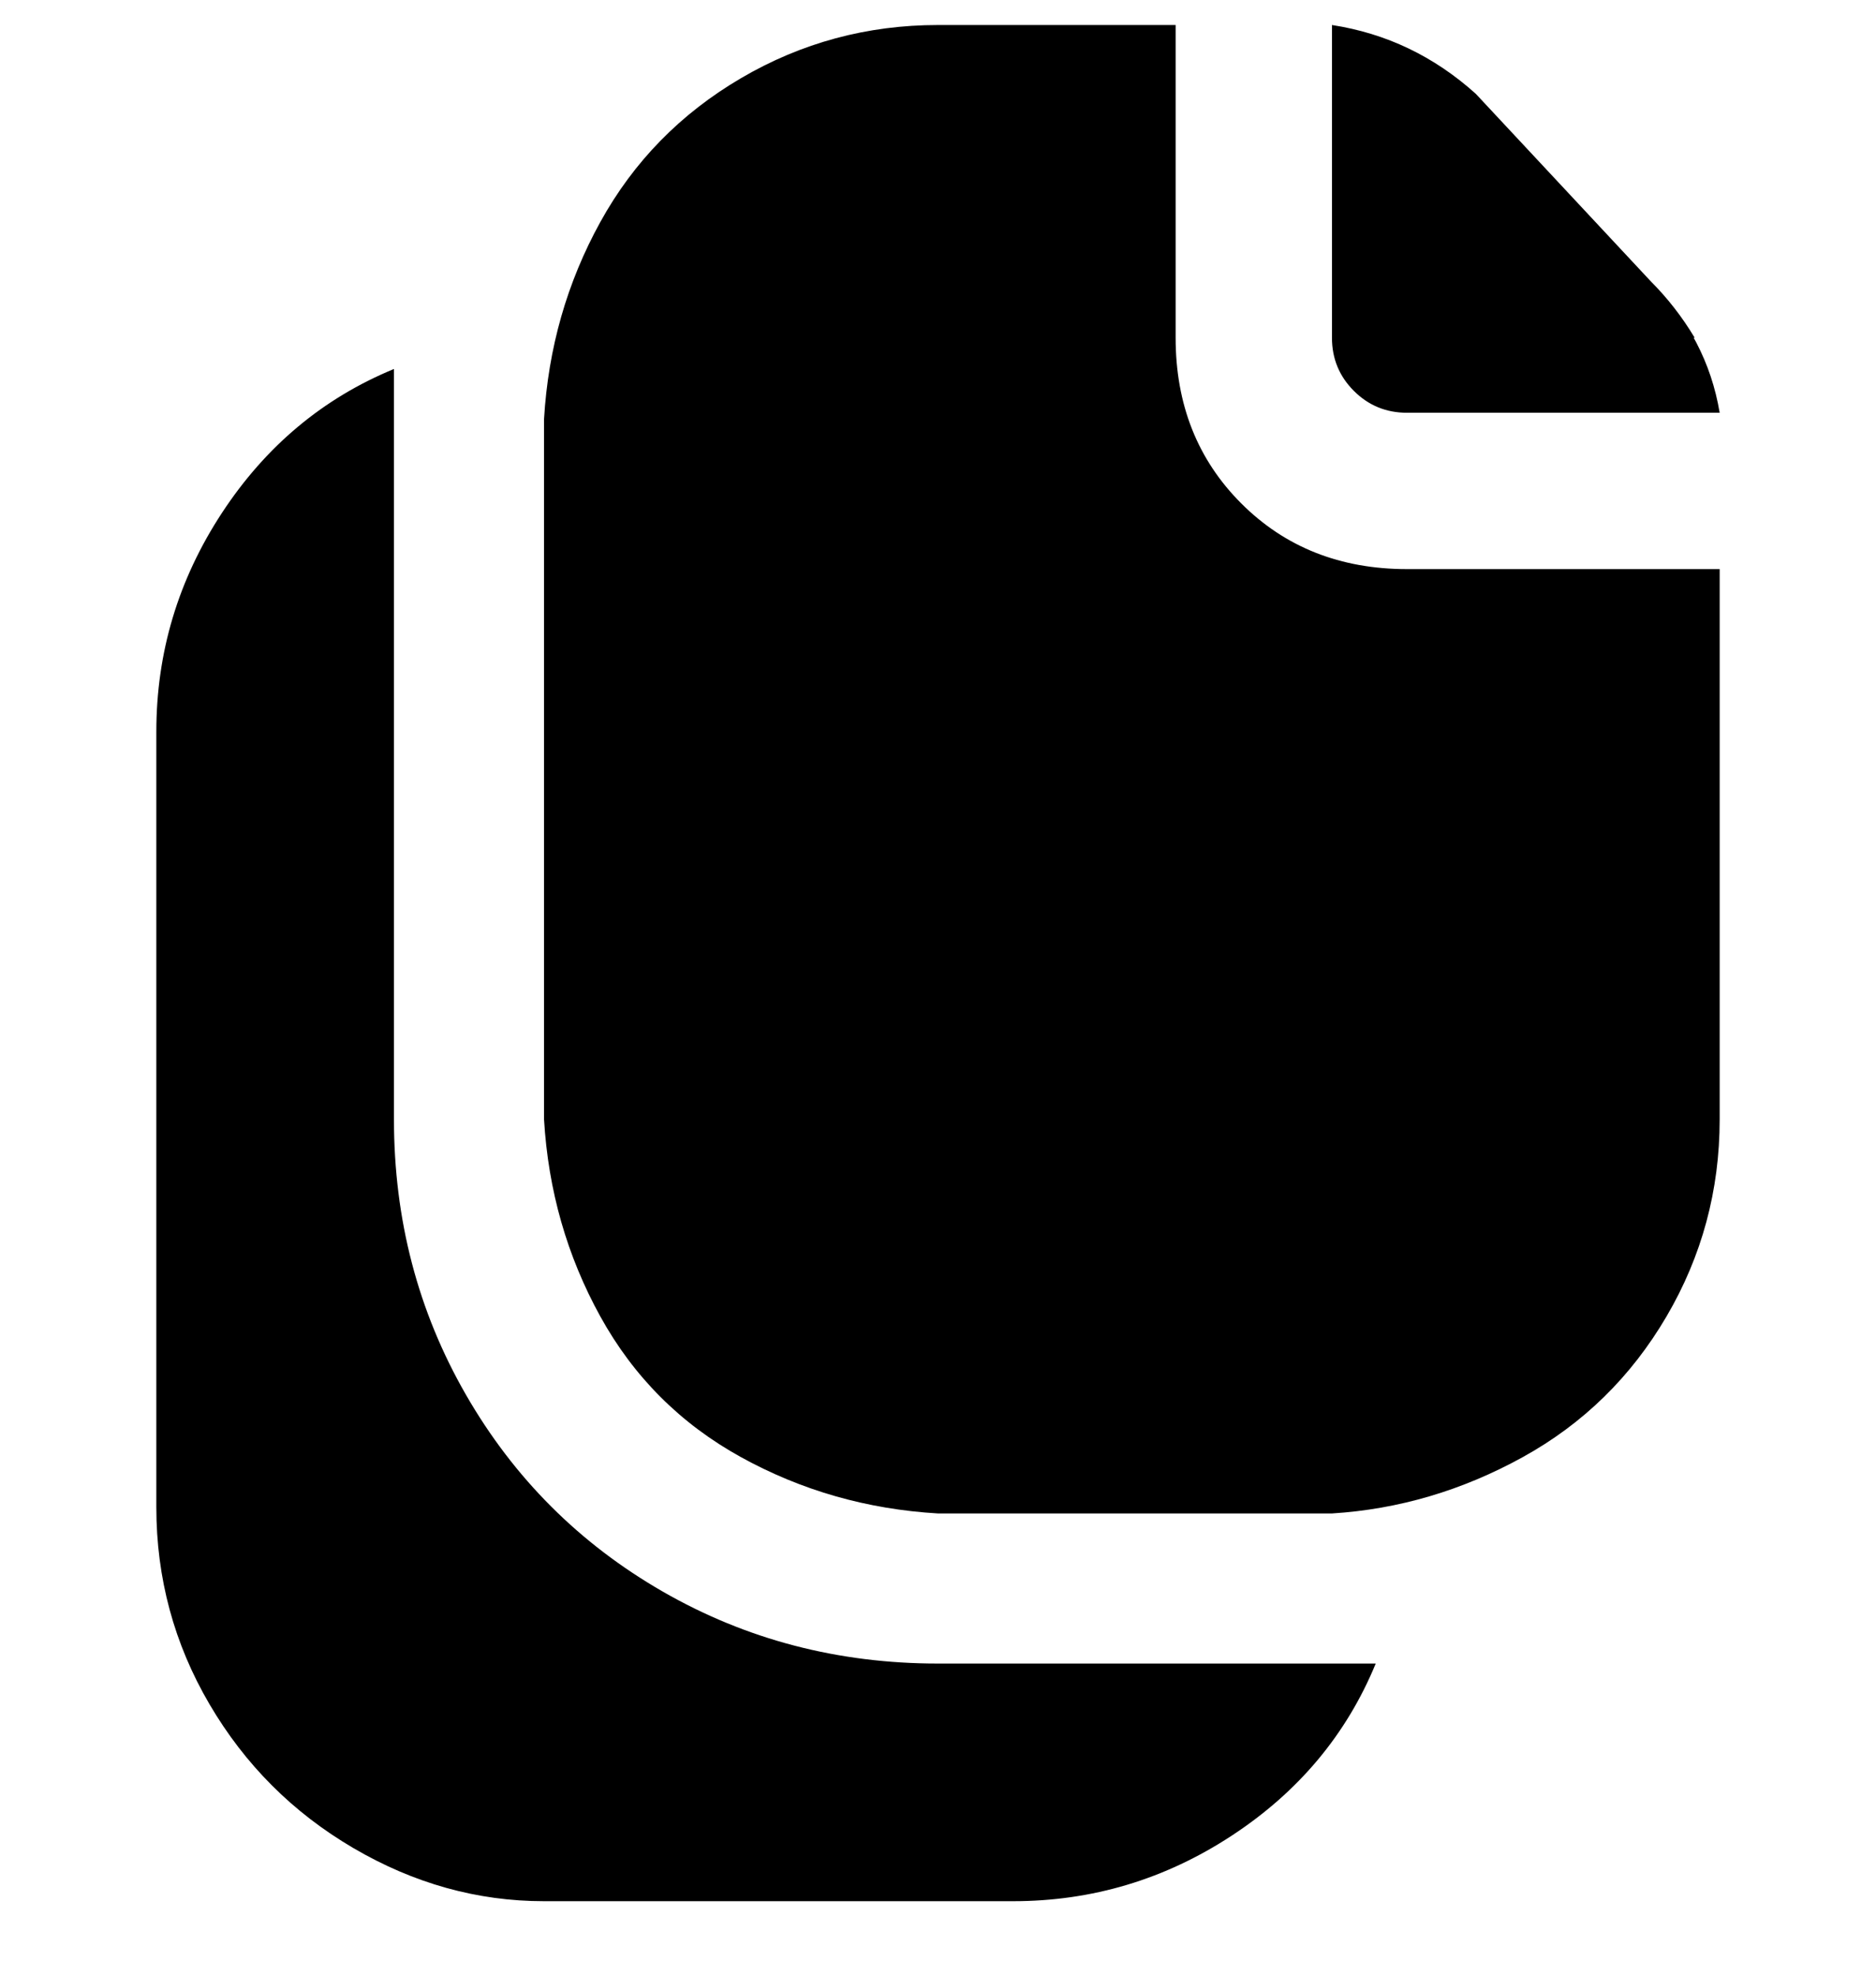 <svg viewBox="0 0 300 316" xmlns="http://www.w3.org/2000/svg"><path d="M150 266q-24 0-44-11.5T74.5 223Q63 203 63 179V59q-17 7-27.5 23T25 117v124q0 17 8.5 31.5t23 23Q71 304 87 304h75q19 0 35-10.5t23-27.5h-70zM264 45l-28-30q-5-4-11-7v46h46q-3-5-7-9zm-51 9q0 5 3.5 8.5T225 66h50q-2-12-11-21l-28-30q-10-9-23-11v50zm-25 0V4h-38q-17 0-31.5 8.5T96 35.5Q88 50 87 67v112q1 17 9 31.5t22.5 22.5q14.5 8 31.5 9h63q16-1 30.5-9t23-22.5Q275 196 275 179V91h-50q-16 0-26.5-10.5T188 54z"/></svg>